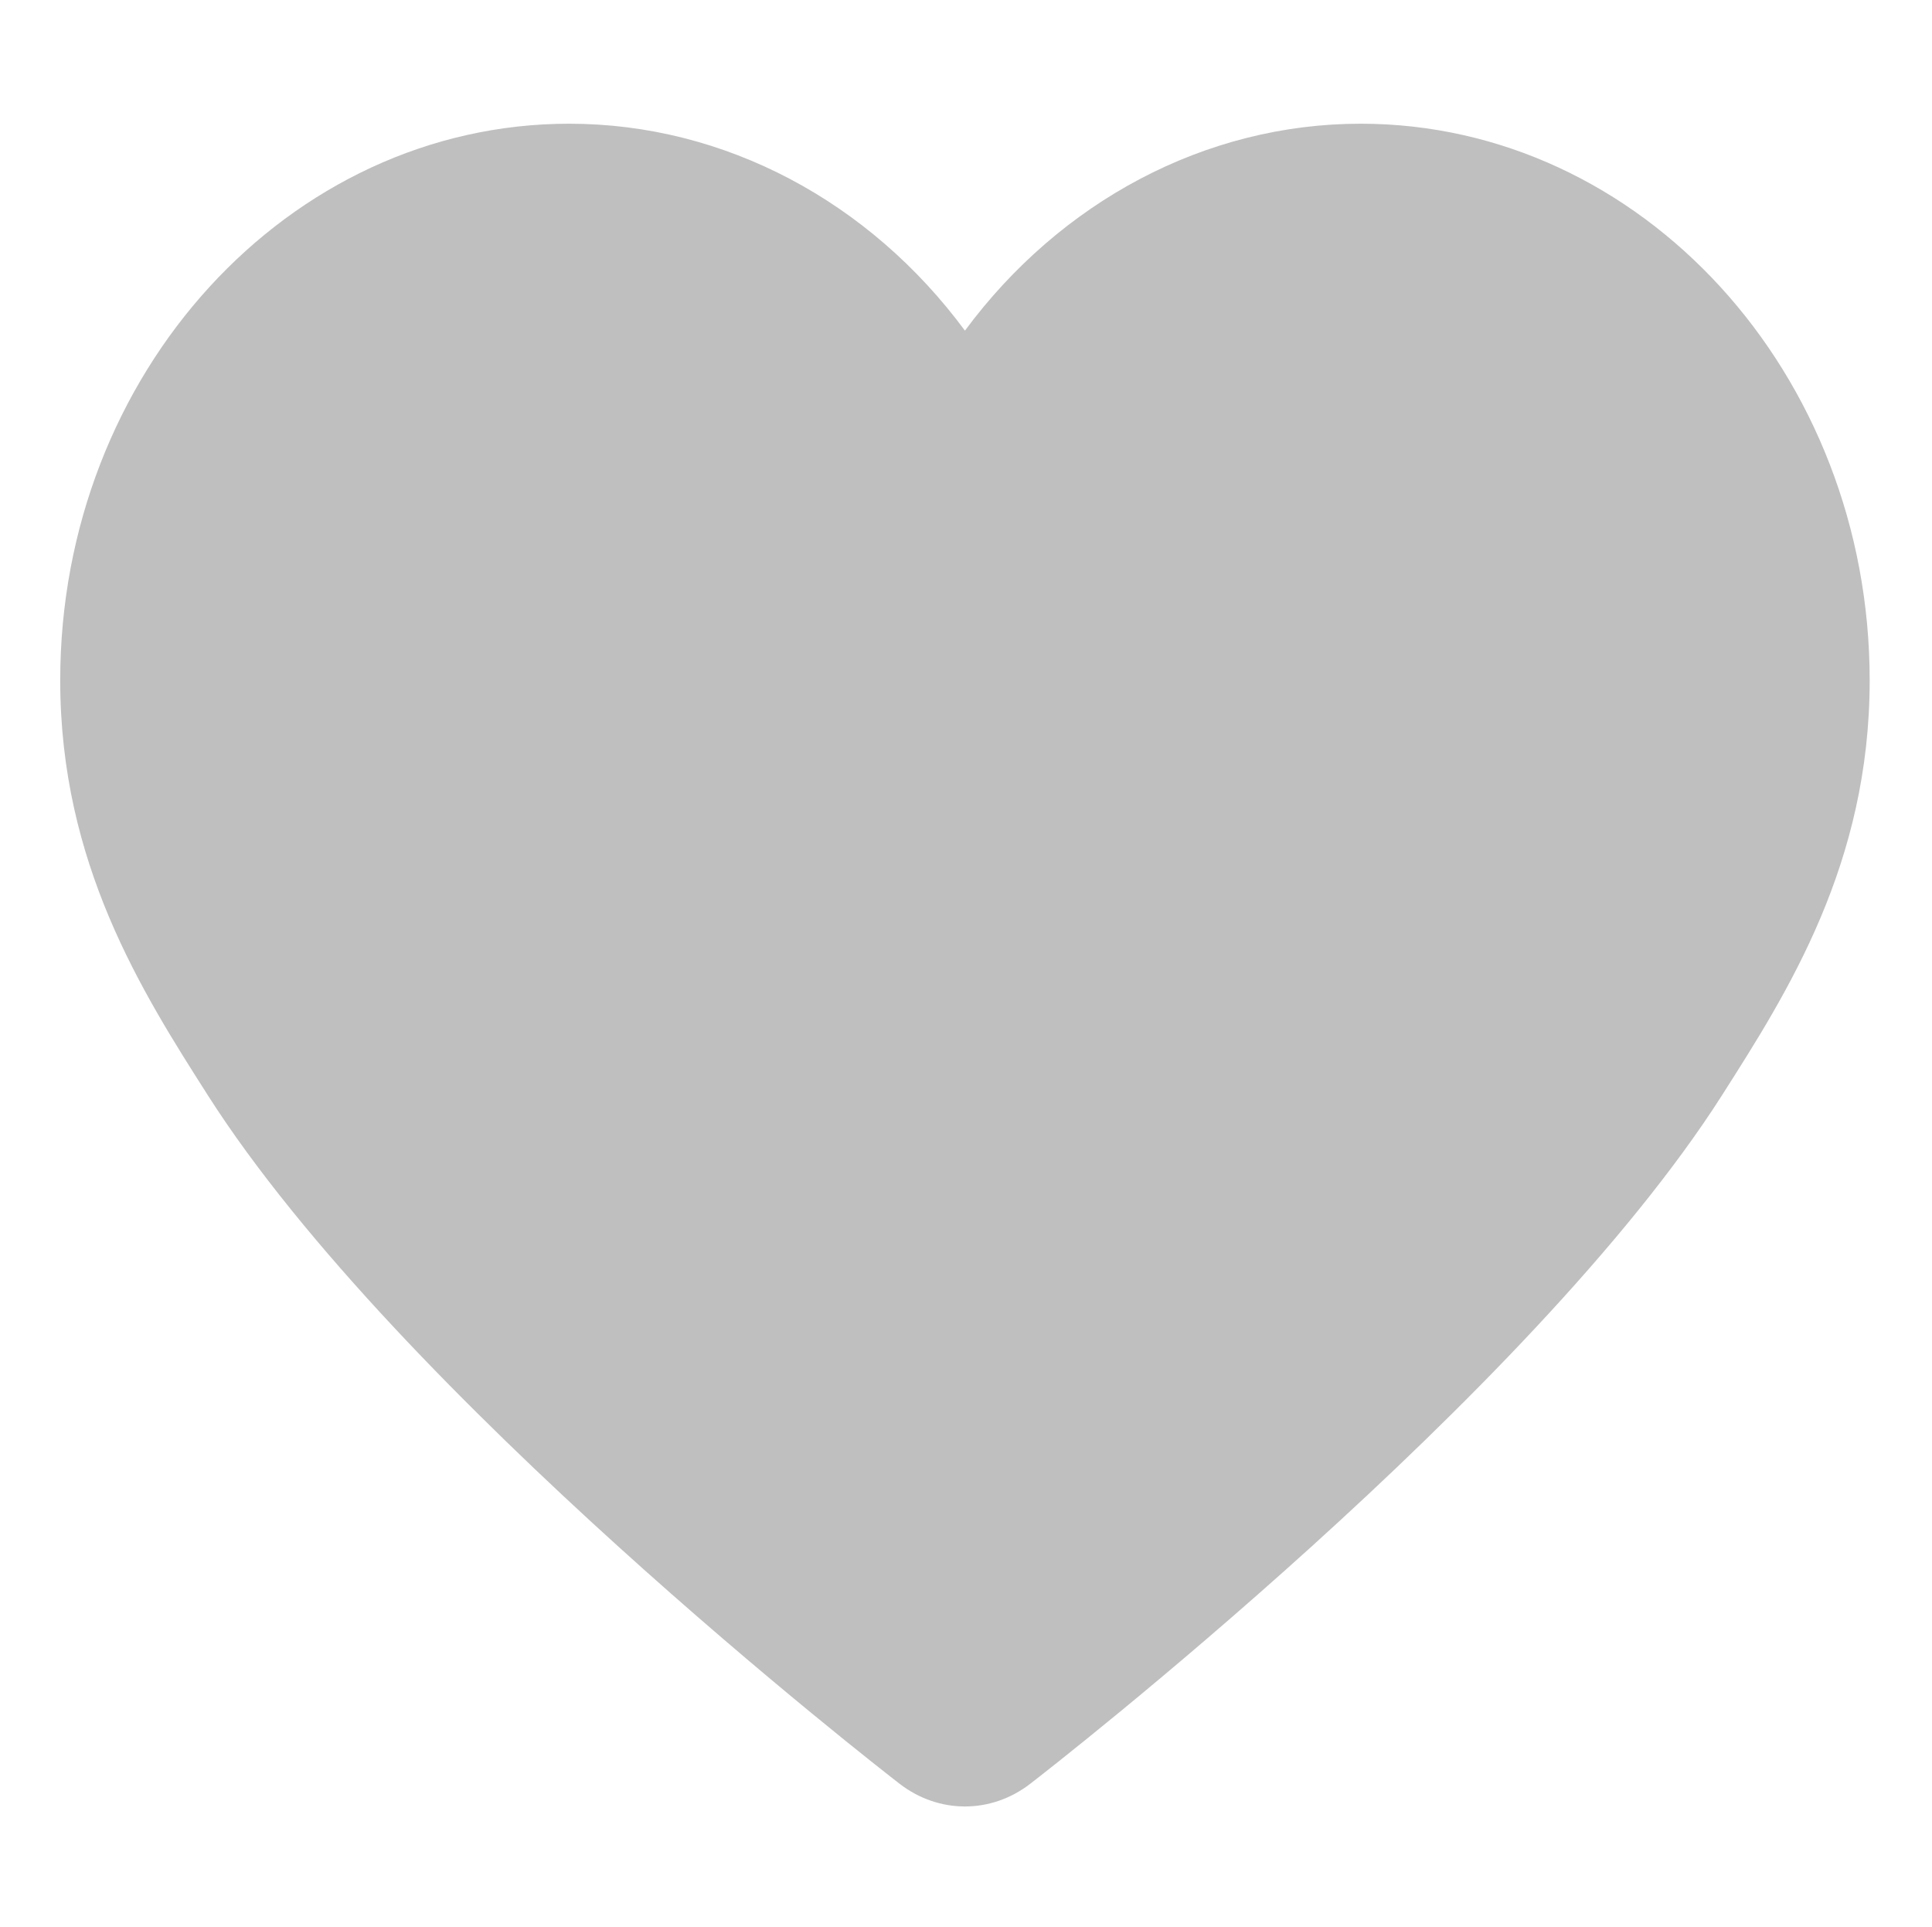 <?xml version="1.0" standalone="no"?><!DOCTYPE svg PUBLIC "-//W3C//DTD SVG 1.1//EN" "http://www.w3.org/Graphics/SVG/1.1/DTD/svg11.dtd"><svg t="1507433216354" class="icon" style="" viewBox="0 0 1027 1024" version="1.1" xmlns="http://www.w3.org/2000/svg" p-id="1376" xmlns:xlink="http://www.w3.org/1999/xlink" width="20.059" height="20"><defs><style type="text/css"></style></defs><path d="M723.305 65.75c-82.763 0-159.716 41.52-210.367 109.978C462.318 107.251 385.382 65.75 302.573 65.75 153.379 65.75 32 198.454 32 361.587c0 97.318 43.473 165.592 78.42 220.444C211.985 741.359 467.352 939.638 478.168 947.999c10.421 8.053 22.603 12.085 34.758 12.085 12.182 0 24.346-4.032 34.753-12.085 10.83-8.362 266.214-206.64 367.748-365.969 34.965-54.857 78.453-123.125 78.453-220.444C993.879 198.454 872.495 65.75 723.305 65.75L723.305 65.75z" p-id="1377" fill="#bfbfbf"></path></svg>